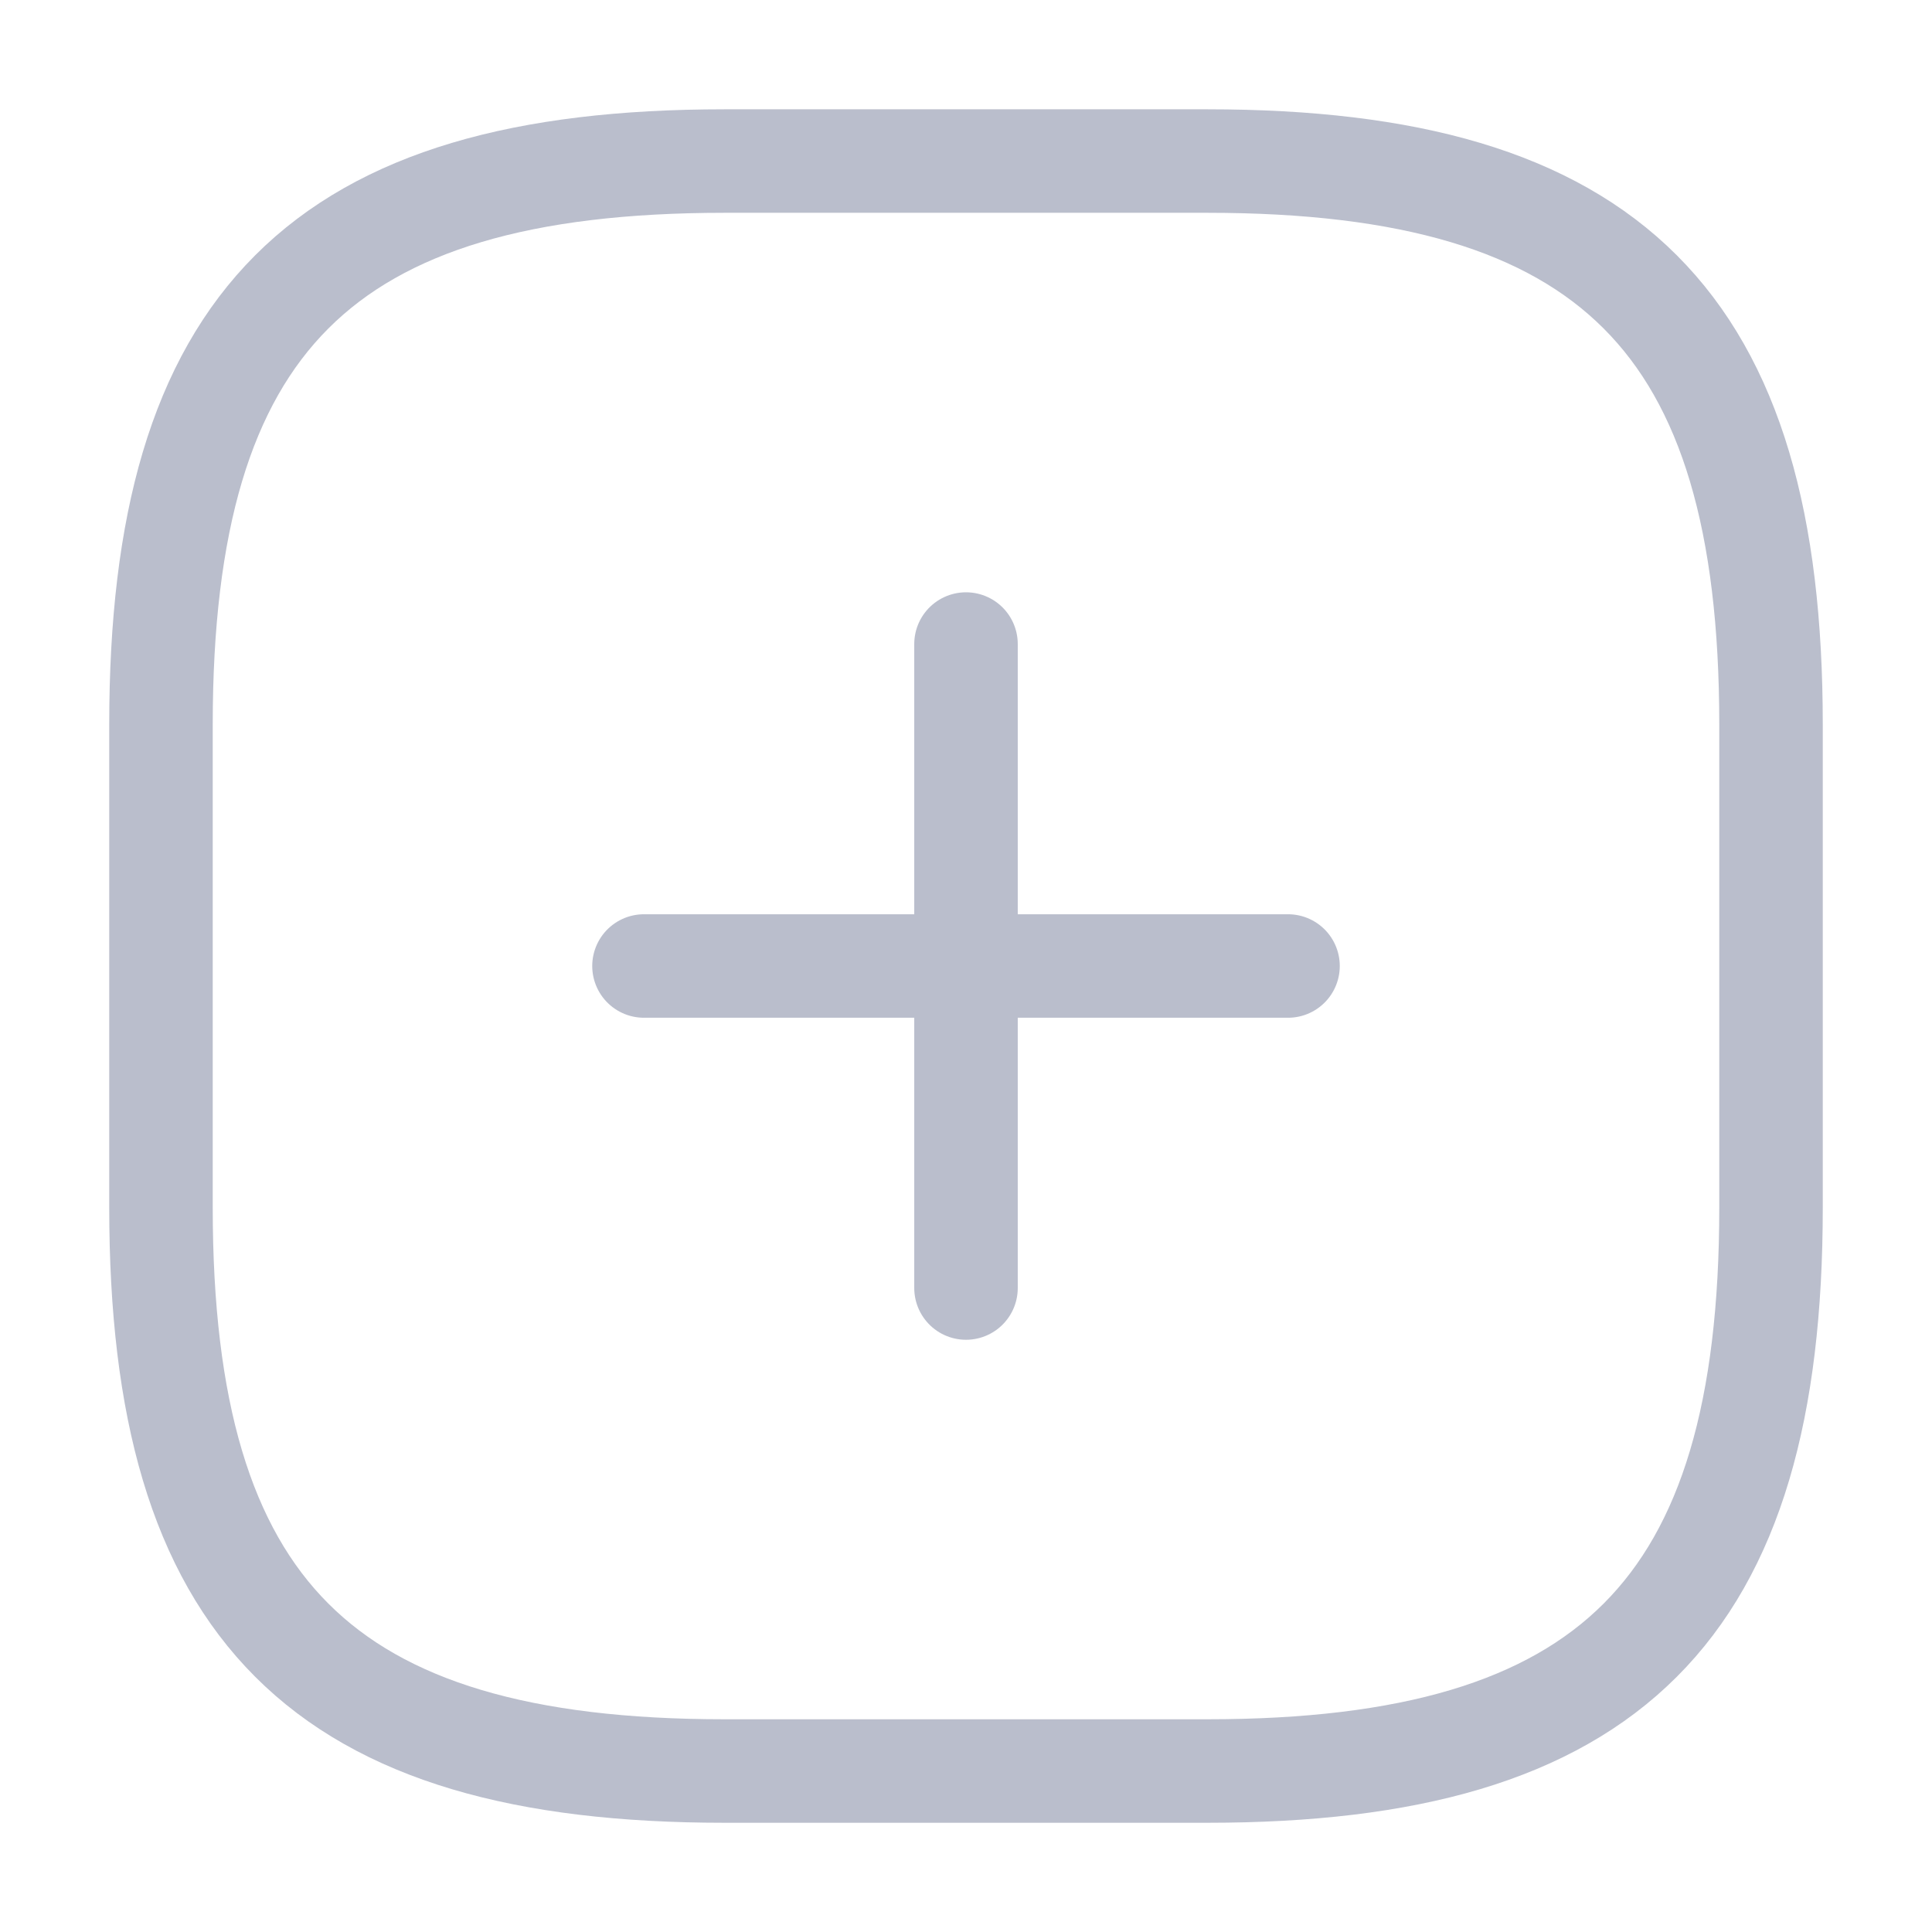 <svg width="28" height="28" viewBox="0 0 28 28" fill="none" xmlns="http://www.w3.org/2000/svg">
<path d="M9.333 14H18.667" stroke="#BABECC" stroke-width="1.5" stroke-linecap="round" stroke-linejoin="round"/>
<path d="M14 18.667V9.334" stroke="#BABECC" stroke-width="1.5" stroke-linecap="round" stroke-linejoin="round"/>
<path d="M10.5 25.667H17.5C23.333 25.667 25.667 23.334 25.667 17.501V10.501C25.667 4.667 23.333 2.334 17.5 2.334H10.5C4.667 2.334 2.333 4.667 2.333 10.501V17.501C2.333 23.334 4.667 25.667 10.5 25.667Z" stroke="#BABECC" stroke-width="1.5" stroke-linecap="round" stroke-linejoin="round"/>
</svg>
